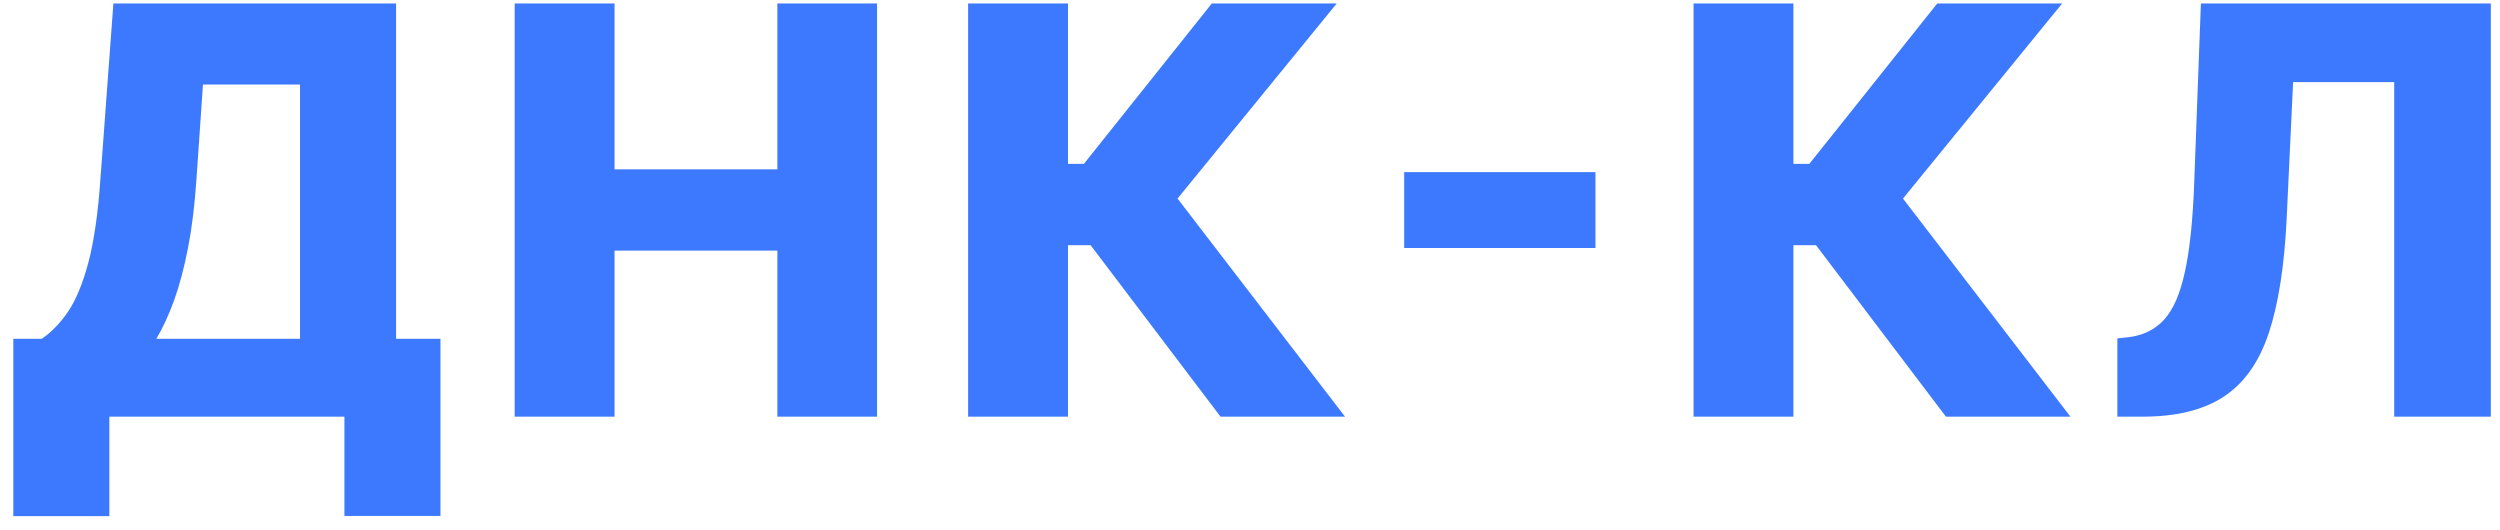 <svg width="132" height="28" viewBox="0 0 132 28" fill="none" xmlns="http://www.w3.org/2000/svg">
<path d="M0.703 27.252V17.888H2.205C2.71 17.547 3.171 17.071 3.59 16.46C4.009 15.842 4.368 14.976 4.666 13.861C4.964 12.739 5.178 11.258 5.305 9.418L5.987 0.182H20.913V17.888H23.256V27.241H18.185V22H5.774V27.252H0.703ZM8.256 17.888H15.842V4.464H10.717L10.376 9.418C10.284 10.803 10.135 12.025 9.929 13.083C9.723 14.141 9.478 15.065 9.194 15.853C8.91 16.634 8.597 17.312 8.256 17.888ZM27.175 22V0.182H32.448V8.939H41.045V0.182H46.308V22H41.045V13.232H32.448V22H27.175ZM64.444 22L57.583 12.945H56.39V22H51.116V0.182H56.39V8.651H57.231L63.985 0.182H70.58L62.174 10.484L71.017 22H64.444ZM84.241 9.088V13.094H74.141V9.088H84.241ZM102.746 22L95.885 12.945H94.692V22H89.419V0.182H94.692V8.651H95.534L102.288 0.182H108.883L100.477 10.484L109.319 22H102.746ZM111.797 22V17.866L112.393 17.803C113.161 17.71 113.786 17.401 114.268 16.876C114.751 16.343 115.117 15.498 115.366 14.34C115.621 13.175 115.785 11.602 115.856 9.621L116.207 0.182H131.516V22H126.413V4.337H121.076L120.735 11.56C120.614 14.053 120.298 16.066 119.787 17.6C119.276 19.127 118.484 20.242 117.411 20.945C116.346 21.648 114.915 22 113.118 22H111.797Z" fill="#3C79FF"/>
</svg>
